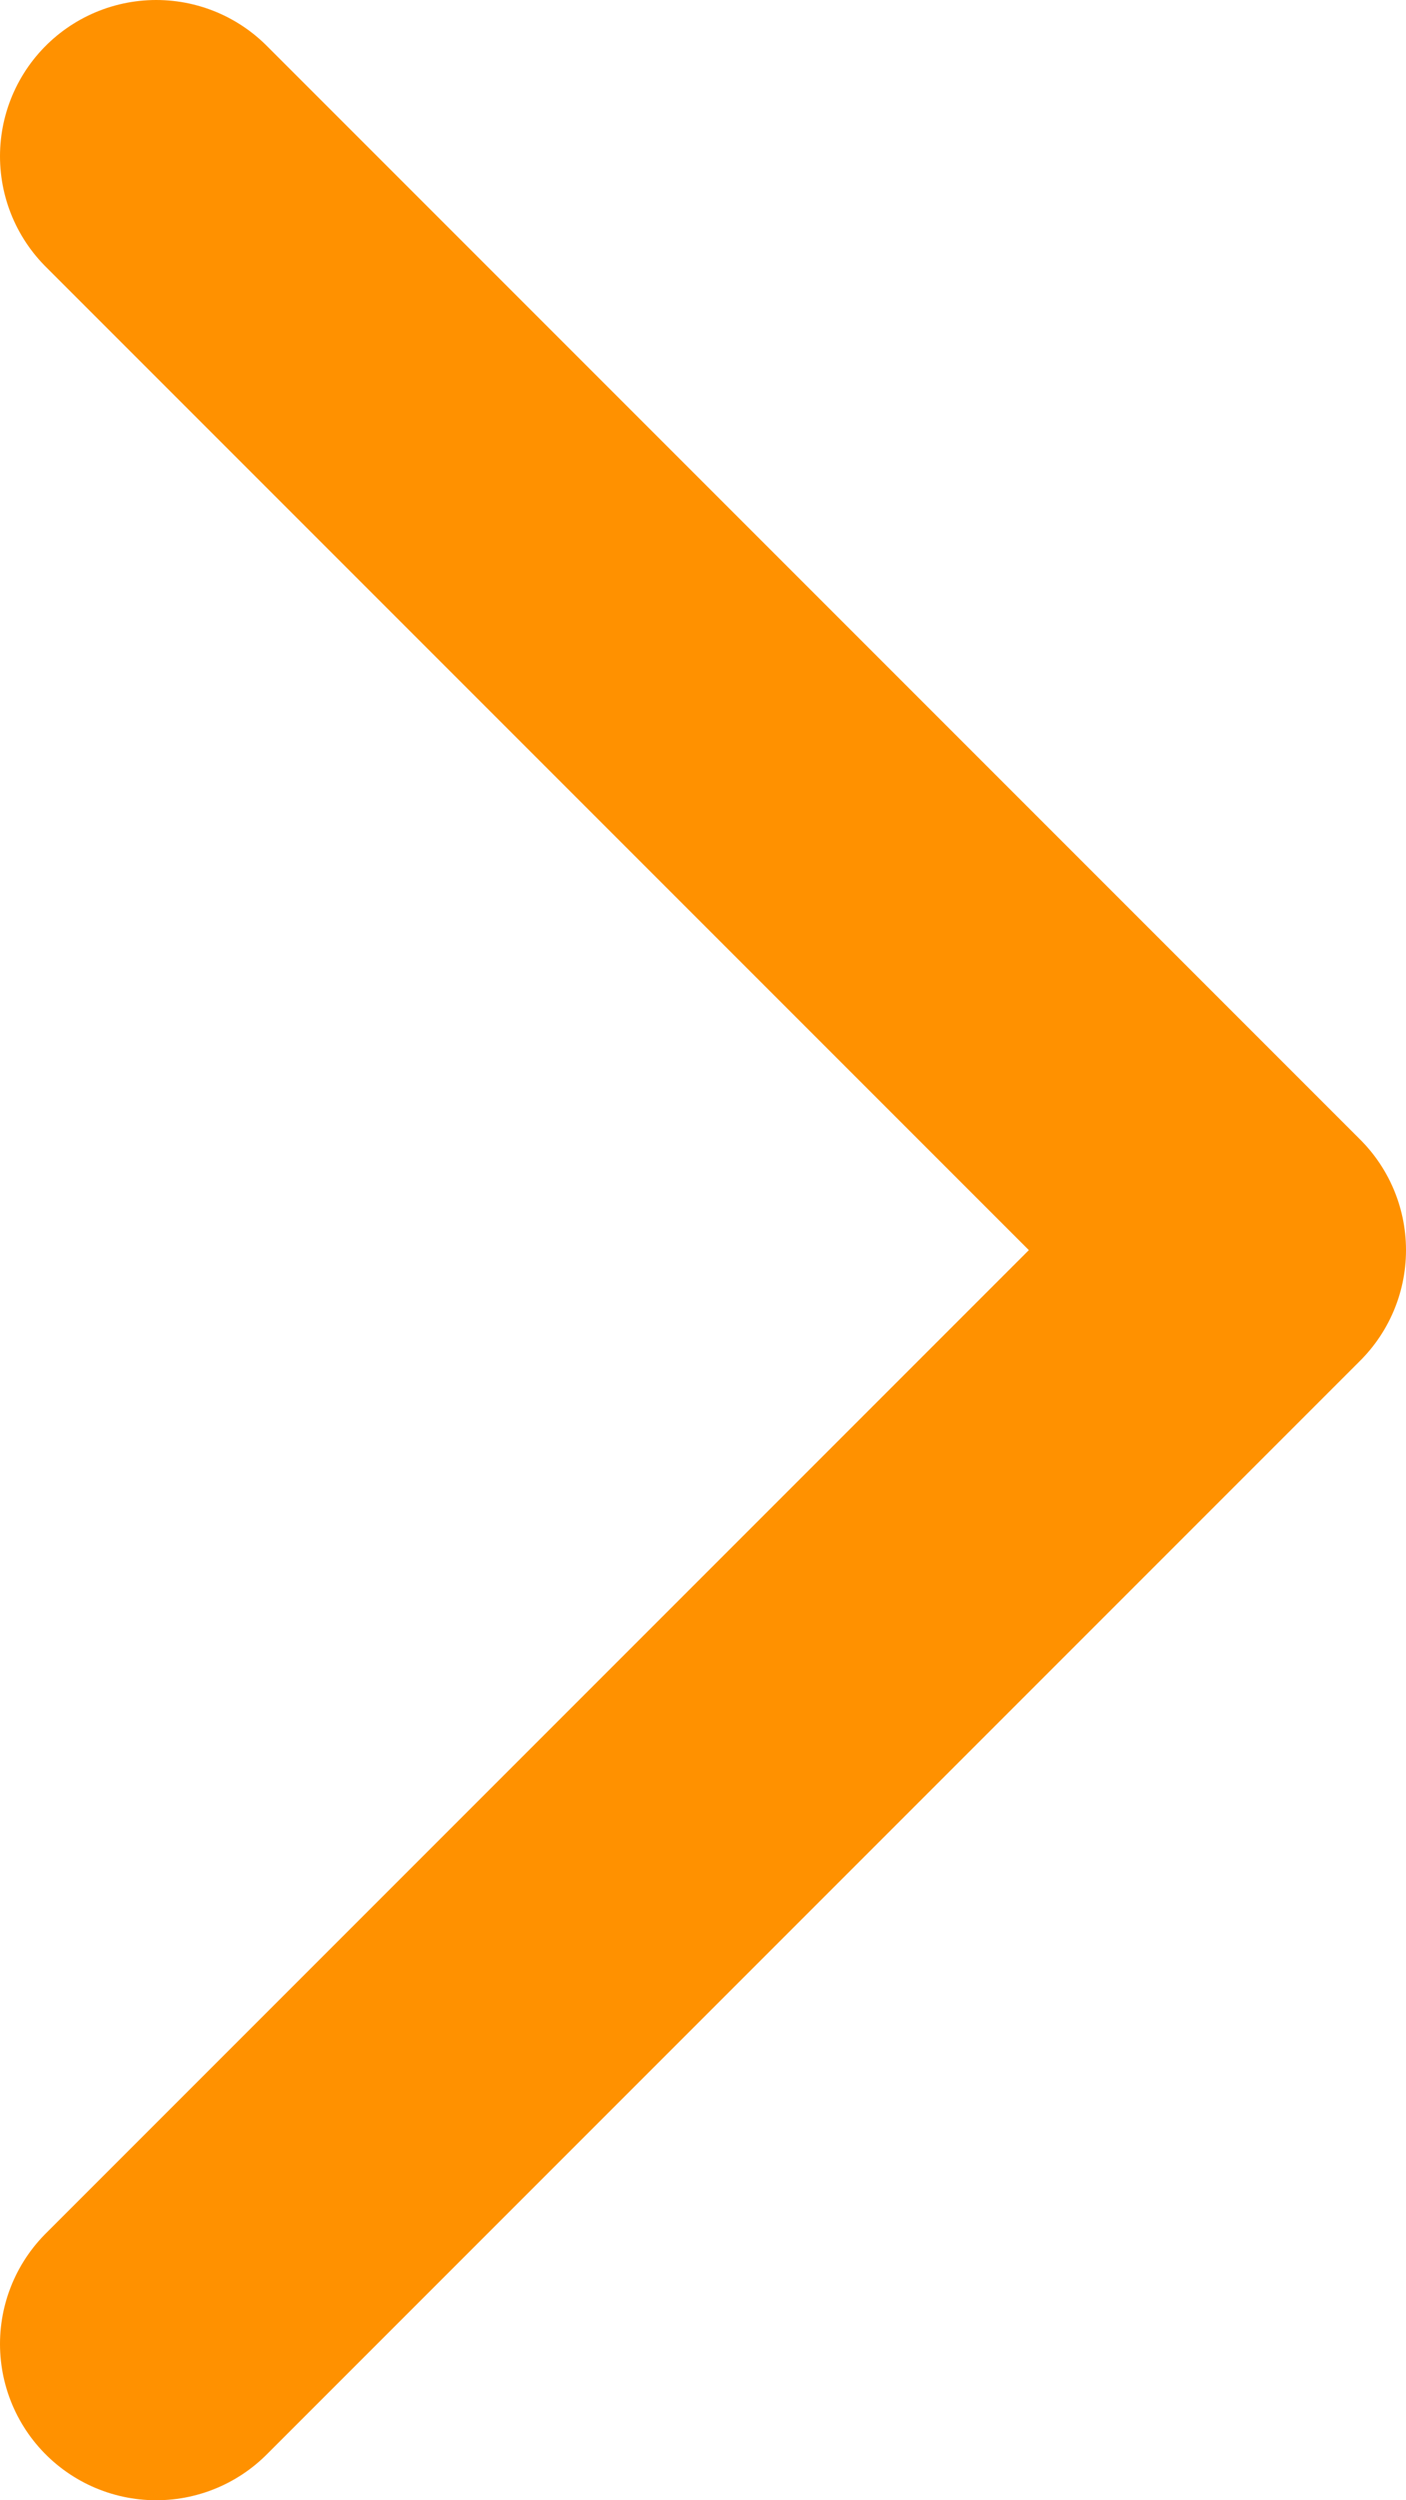 <?xml version="1.0" encoding="UTF-8"?>
<svg width="9px" height="16px" viewBox="0 0 9 16" version="1.1" xmlns="http://www.w3.org/2000/svg" xmlns:xlink="http://www.w3.org/1999/xlink">
    <title>Path</title>
    <g id="Home-page" stroke="none" stroke-width="1" fill="none" fill-rule="evenodd" stroke-linecap="round" stroke-linejoin="round">
        <g id="Techuz-new-landing-page" transform="translate(-183, -1750)" stroke="#FF9100" stroke-width="2">
            <polyline id="Path" points="184 1751 191 1758 184 1765"></polyline>
        </g>
    </g>
</svg>